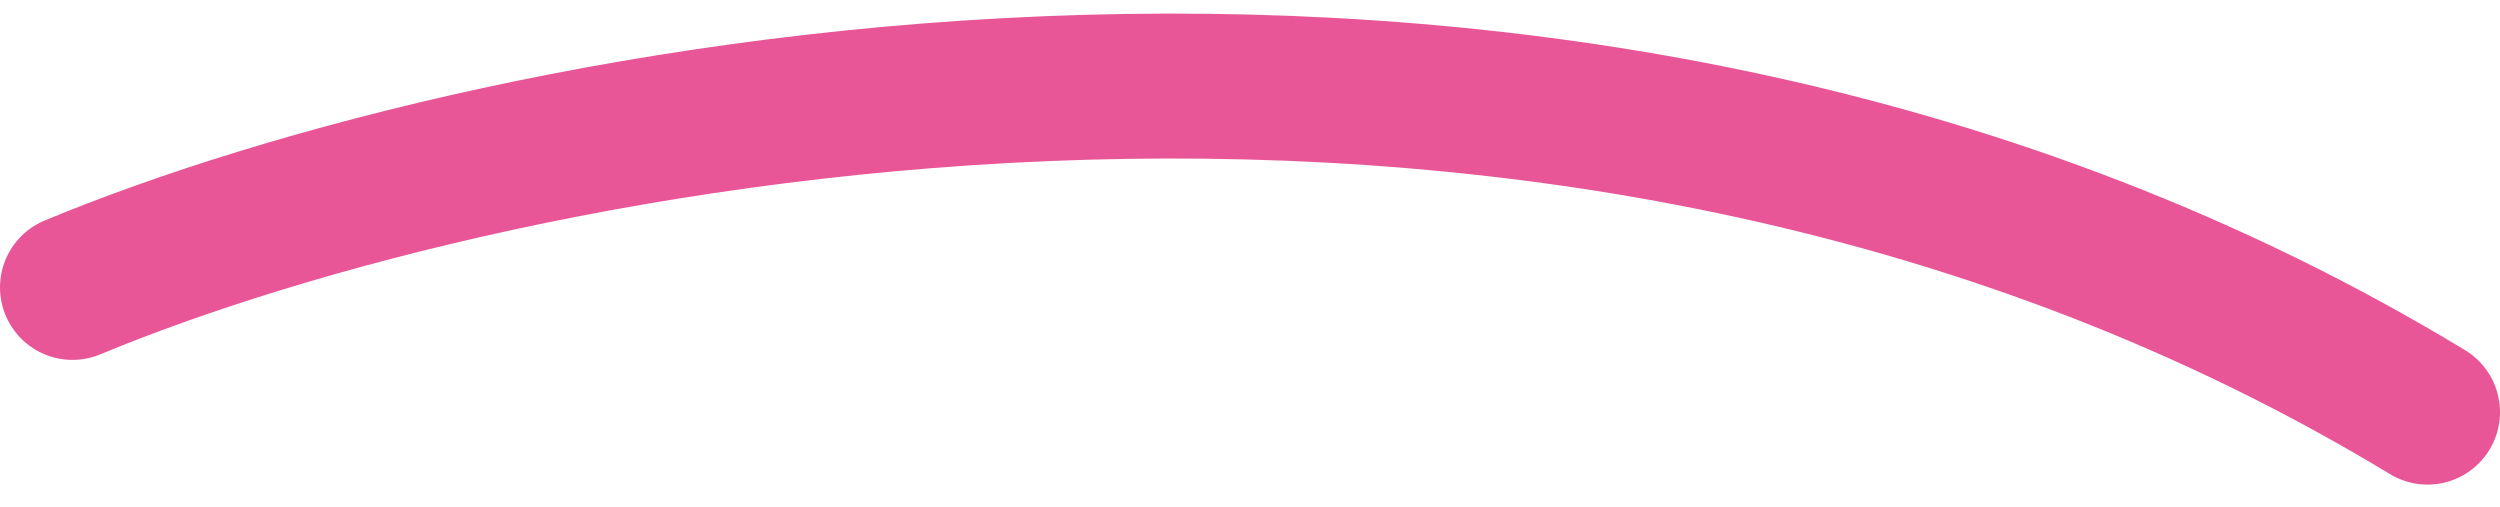 <?xml version="1.0" encoding="UTF-8"?>
<svg width="69px" height="14px" viewBox="0 0 69 14" version="1.1" xmlns="http://www.w3.org/2000/svg" xmlns:xlink="http://www.w3.org/1999/xlink">
    <!-- Generator: sketchtool 61.2 (101010) - https://sketch.com -->
    <title>9C402FF0-41F8-4E90-A7A3-BF643D549547</title>
    <desc>Created with sketchtool.</desc>
    <g id="Color-Change" stroke="none" stroke-width="1" fill="none" fill-rule="evenodd" stroke-linecap="round">
        <g id="1.1-SafeJob-3" transform="translate(-346, -254)" stroke="#E85697" stroke-width="4">
            <g id="::-Header-::">
                <g id="strike-through" transform="translate(348, 256)">
                    <path d="M0,5.933 C11.731,1.061 41.154,-5.072 65,9.375" id="Path"></path>
                </g>
            </g>
        </g>
    </g>
</svg>